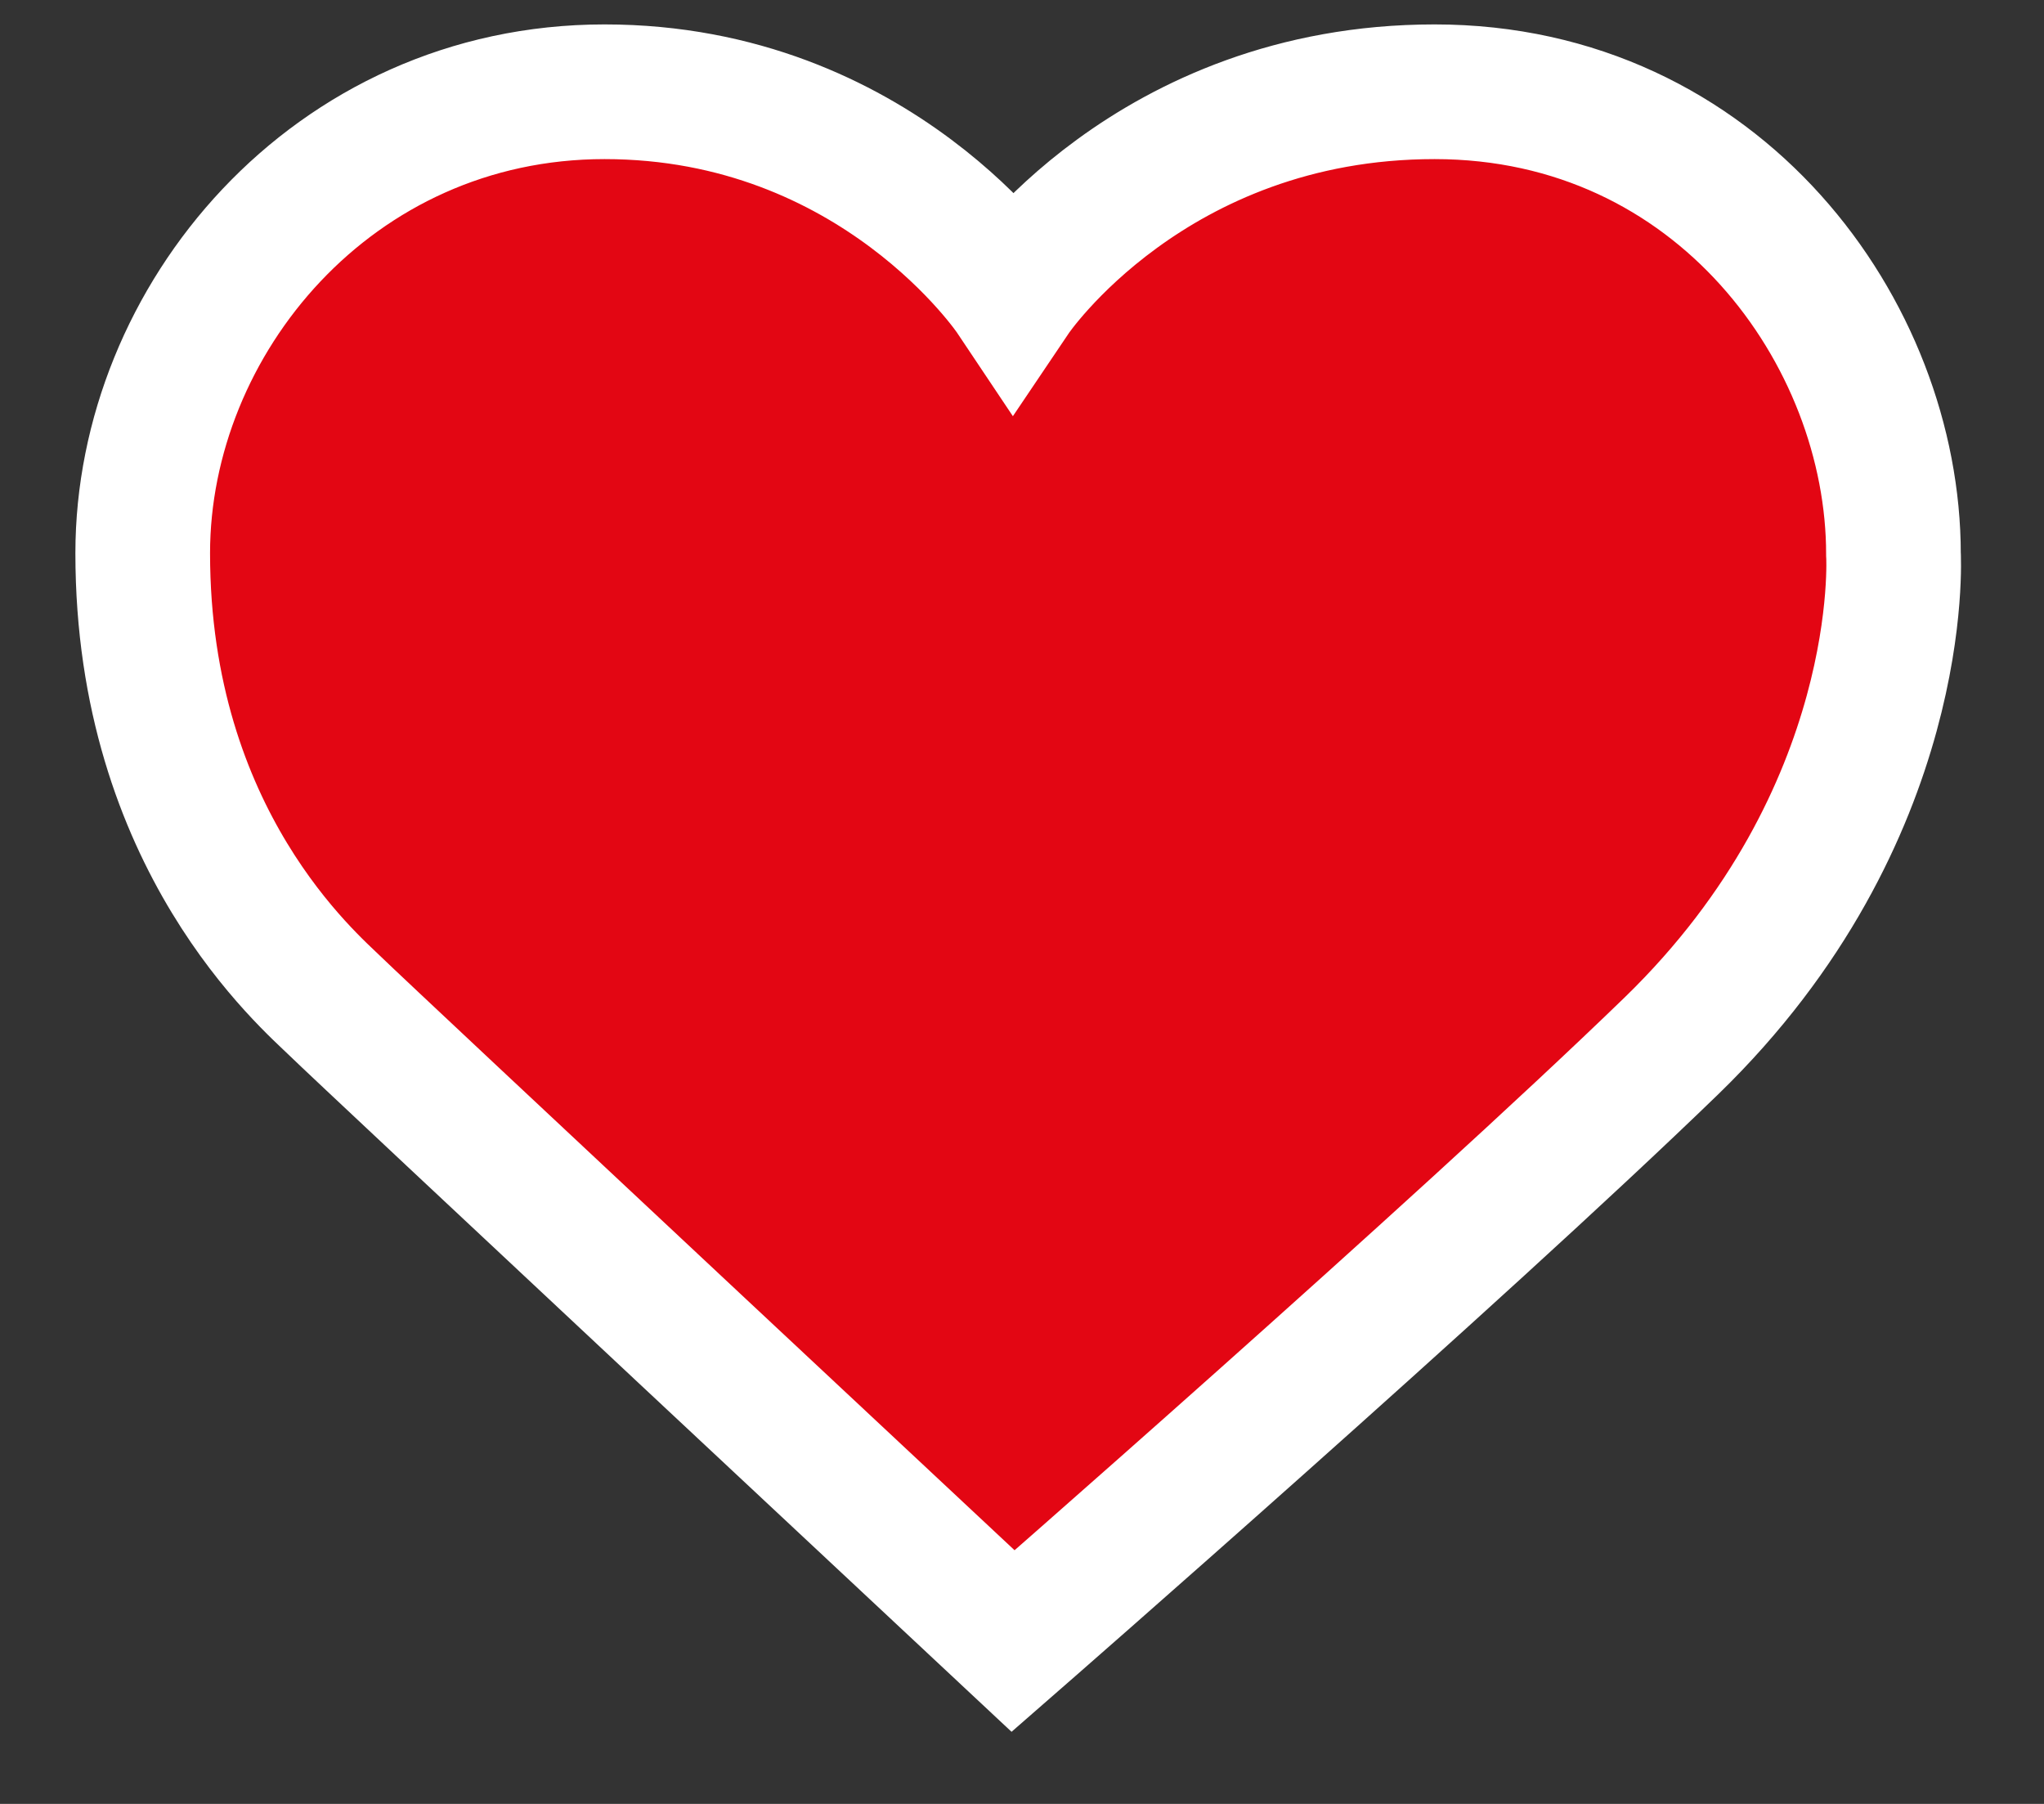 <svg width="17" height="15" viewBox="0 0 17 15" fill="none" xmlns="http://www.w3.org/2000/svg">
<rect x="0" y="0" width="17" height="15" fill="#333333" stroke="none"/>
<path d="M8.426 13.646C8.426 13.646 3.016 8.59 2.795 8.373C2.575 8.157 1.187 6.987 1.187 4.6C1.187 2.665 2.763 0.763 5.028 0.763C7.294 0.763 8.426 2.456 8.426 2.456C8.426 2.456 9.567 0.763 11.932 0.763C14.296 0.763 15.748 2.77 15.748 4.608C15.748 4.608 15.88 6.777 13.902 8.696C12.117 10.426 8.426 13.646 8.426 13.646Z" fill="#E30613" stroke="white" stroke-width="1.12" stroke-miterlimit="10"/>
</svg>
